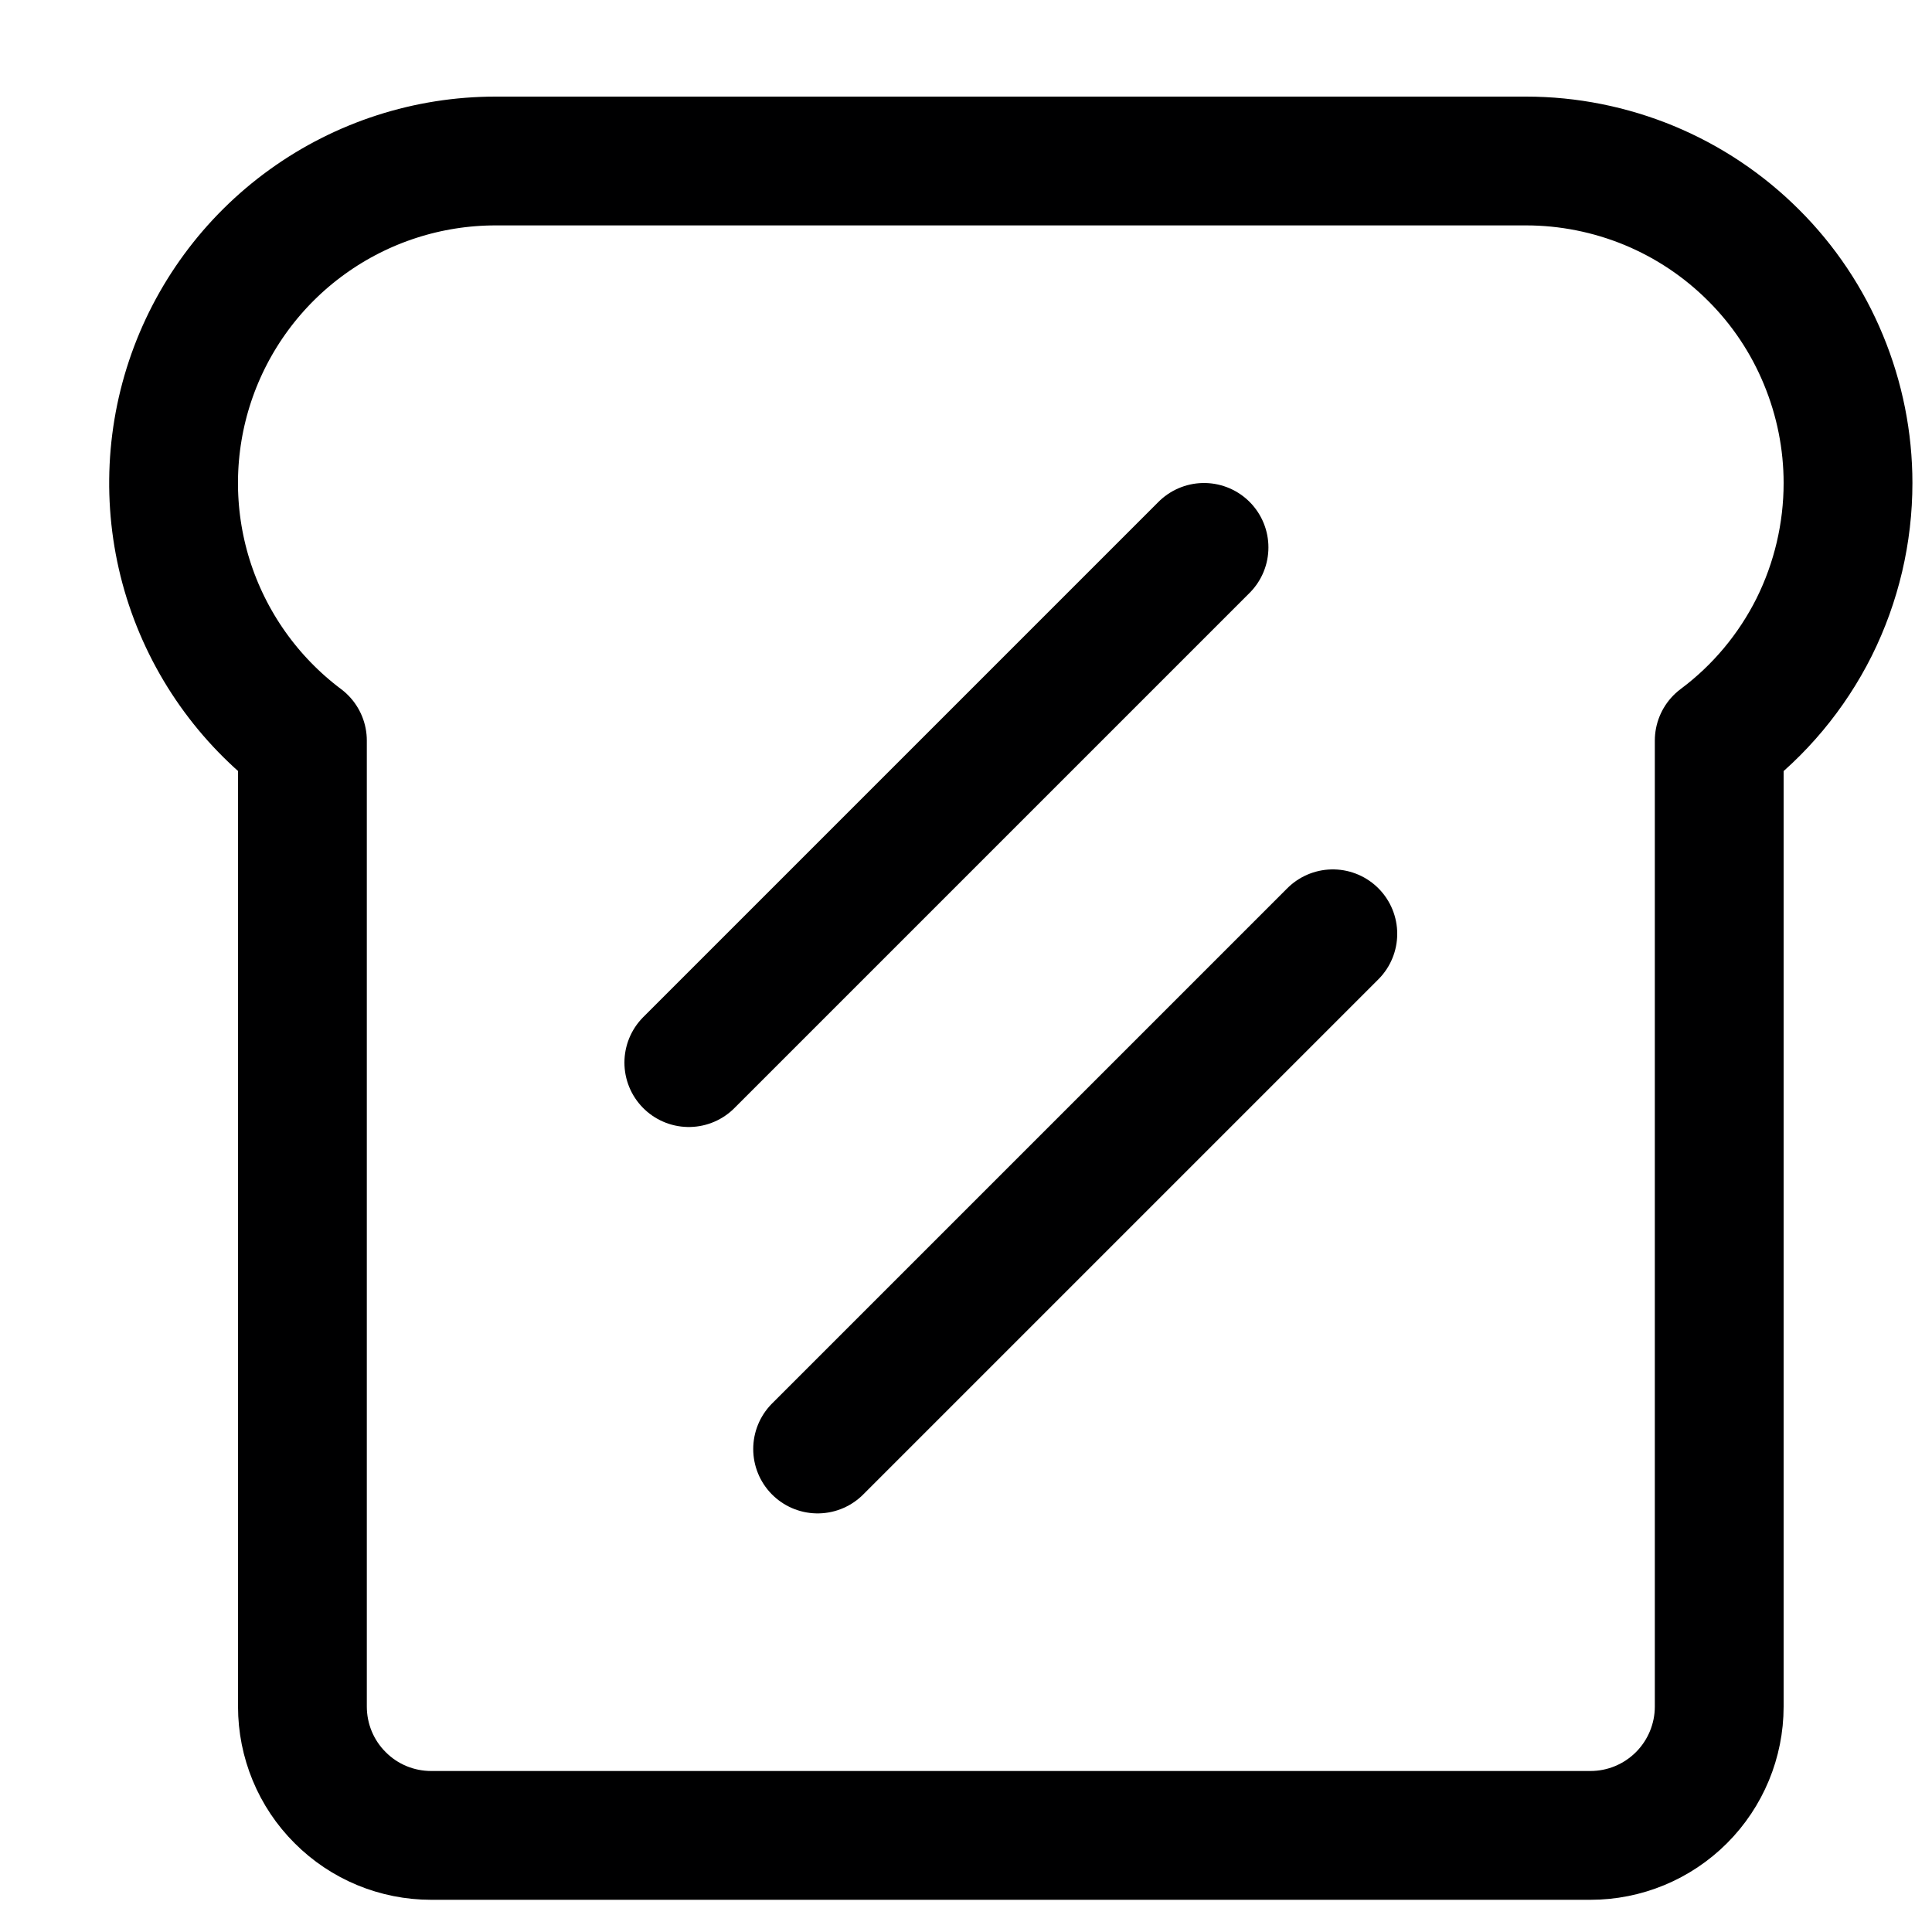 <svg width="15" height="15" viewBox="0 0 15 15" fill="none" xmlns="http://www.w3.org/2000/svg">
<g clip-path="url(#clip0_6_5719)">
<path d="M14.348 3.75C14.348 3.422 14.283 3.097 14.157 2.793C14.032 2.49 13.848 2.214 13.615 1.982C13.383 1.75 13.108 1.566 12.804 1.44C12.501 1.315 12.176 1.25 11.848 1.25H3.848C3.323 1.25 2.812 1.415 2.386 1.722C1.96 2.029 1.642 2.462 1.476 2.959C1.31 3.457 1.305 3.995 1.461 4.495C1.618 4.996 1.928 5.435 2.348 5.75V13.25C2.348 13.515 2.453 13.77 2.641 13.957C2.828 14.145 3.082 14.25 3.348 14.25H12.348C12.613 14.25 12.867 14.145 13.055 13.957C13.242 13.77 13.348 13.515 13.348 13.25V5.75C13.659 5.518 13.911 5.216 14.085 4.869C14.258 4.521 14.348 4.138 14.348 3.75V3.75Z" stroke="#000001" stroke-linecap="round" stroke-linejoin="round"/>
<path d="M9.348 4.25L5.348 8.25" stroke="#000001" stroke-linecap="round" stroke-linejoin="round"/>
<path d="M10.348 7.25L6.348 11.25" stroke="#000001" stroke-linecap="round" stroke-linejoin="round"/>
</g>
<defs>
<clipPath id="clip0_6_5719">
<rect width="14" height="14" fill="white" transform="translate(0.848 0.75)"/>
</clipPath>
</defs>
</svg>
